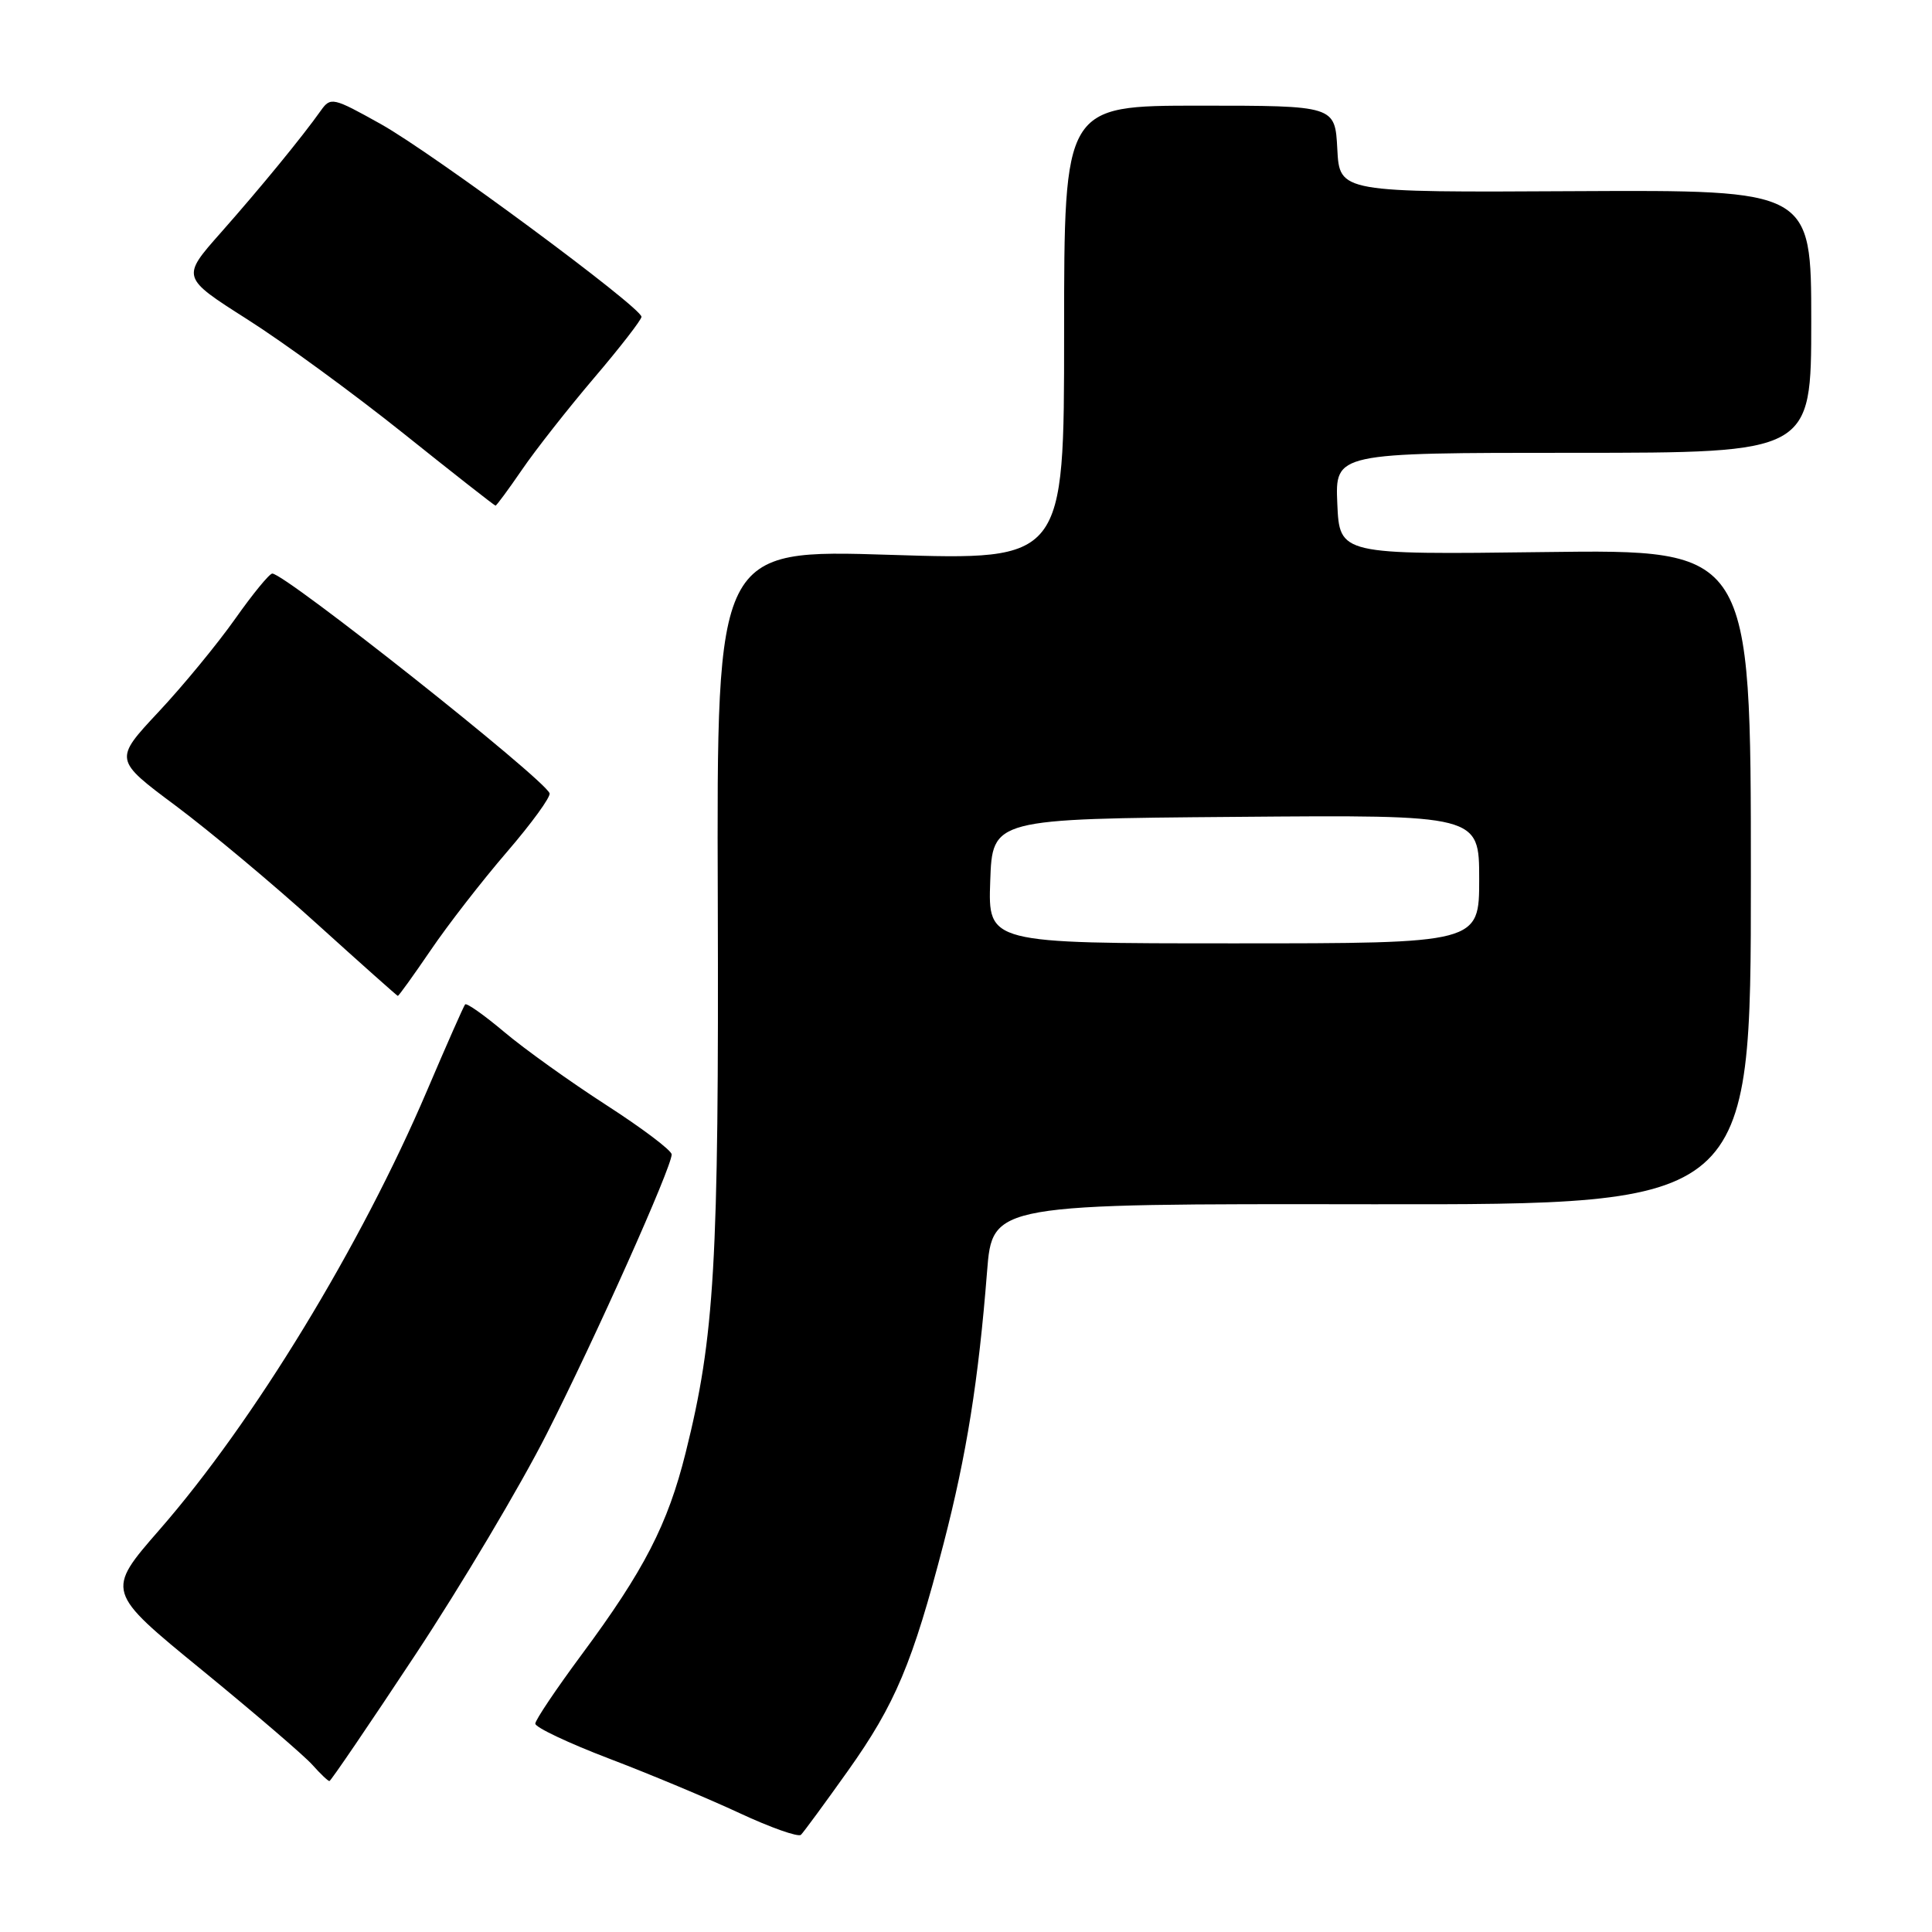 <?xml version="1.0" encoding="UTF-8" standalone="no"?>
<!DOCTYPE svg PUBLIC "-//W3C//DTD SVG 1.1//EN" "http://www.w3.org/Graphics/SVG/1.1/DTD/svg11.dtd" >
<svg xmlns="http://www.w3.org/2000/svg" xmlns:xlink="http://www.w3.org/1999/xlink" version="1.1" viewBox="0 0 256 256">
 <g >
 <path fill="currentColor"
d=" M 112.35 234.65 C 118.63 225.82 120.92 220.36 125.04 204.50 C 128.08 192.75 129.65 182.95 130.79 168.50 C 131.50 159.50 131.50 159.50 181.75 159.57 C 232.00 159.63 232.00 159.63 232.00 116.22 C 232.00 72.80 232.00 72.80 204.75 73.15 C 177.50 73.50 177.50 73.50 177.20 66.75 C 176.91 60.00 176.91 60.00 208.45 60.00 C 240.00 60.00 240.00 60.00 240.00 42.58 C 240.00 25.17 240.00 25.17 208.75 25.33 C 177.50 25.50 177.50 25.50 177.20 19.75 C 176.90 14.00 176.90 14.00 158.95 14.00 C 141.00 14.00 141.00 14.00 141.00 44.13 C 141.00 74.25 141.00 74.25 117.98 73.52 C 94.96 72.79 94.96 72.79 95.11 119.14 C 95.26 167.50 94.70 177.09 90.85 192.50 C 88.48 202.00 85.36 208.06 77.09 219.22 C 73.72 223.77 70.94 227.90 70.93 228.39 C 70.91 228.88 75.31 230.96 80.70 233.02 C 86.09 235.07 93.88 238.33 98.00 240.25 C 102.12 242.17 105.78 243.46 106.13 243.12 C 106.48 242.78 109.28 238.97 112.35 234.65 Z  M 55.03 219.27 C 61.11 210.07 68.94 196.91 72.43 190.02 C 78.93 177.20 89.00 154.67 89.00 152.97 C 89.00 152.44 85.09 149.49 80.31 146.41 C 75.54 143.33 69.46 138.98 66.81 136.74 C 64.16 134.51 61.83 132.86 61.63 133.09 C 61.44 133.31 59.17 138.45 56.59 144.50 C 47.82 165.07 33.61 188.40 21.15 202.68 C 14.01 210.87 14.01 210.87 26.76 221.29 C 33.76 227.02 40.36 232.68 41.40 233.86 C 42.45 235.04 43.46 236.00 43.65 236.00 C 43.83 236.00 48.95 228.47 55.03 219.27 Z  M 57.06 125.92 C 59.33 122.57 63.88 116.71 67.17 112.89 C 70.46 109.07 73.00 105.57 72.82 105.11 C 72.06 103.15 37.79 76.00 36.08 76.00 C 35.70 76.00 33.49 78.70 31.16 82.00 C 28.83 85.30 24.27 90.85 21.01 94.33 C 15.09 100.66 15.09 100.66 23.30 106.78 C 27.81 110.15 36.22 117.18 42.00 122.42 C 47.78 127.65 52.60 131.94 52.71 131.96 C 52.83 131.98 54.78 129.26 57.06 125.92 Z  M 69.16 62.25 C 70.94 59.64 75.24 54.17 78.70 50.10 C 82.17 46.03 85.00 42.37 85.00 41.98 C 85.00 40.74 57.35 20.29 50.46 16.44 C 44.14 12.91 43.81 12.83 42.53 14.63 C 40.06 18.12 34.52 24.88 29.26 30.83 C 24.02 36.75 24.02 36.75 32.76 42.31 C 37.57 45.36 46.88 52.17 53.46 57.43 C 60.03 62.69 65.53 67.00 65.66 67.00 C 65.79 67.00 67.37 64.86 69.16 62.25 Z  M 131.21 116.75 C 131.50 108.50 131.50 108.50 163.75 108.24 C 196.00 107.97 196.00 107.97 196.00 116.49 C 196.00 125.00 196.00 125.00 163.46 125.00 C 130.92 125.00 130.92 125.00 131.21 116.75 Z "/>
</g>
</svg>